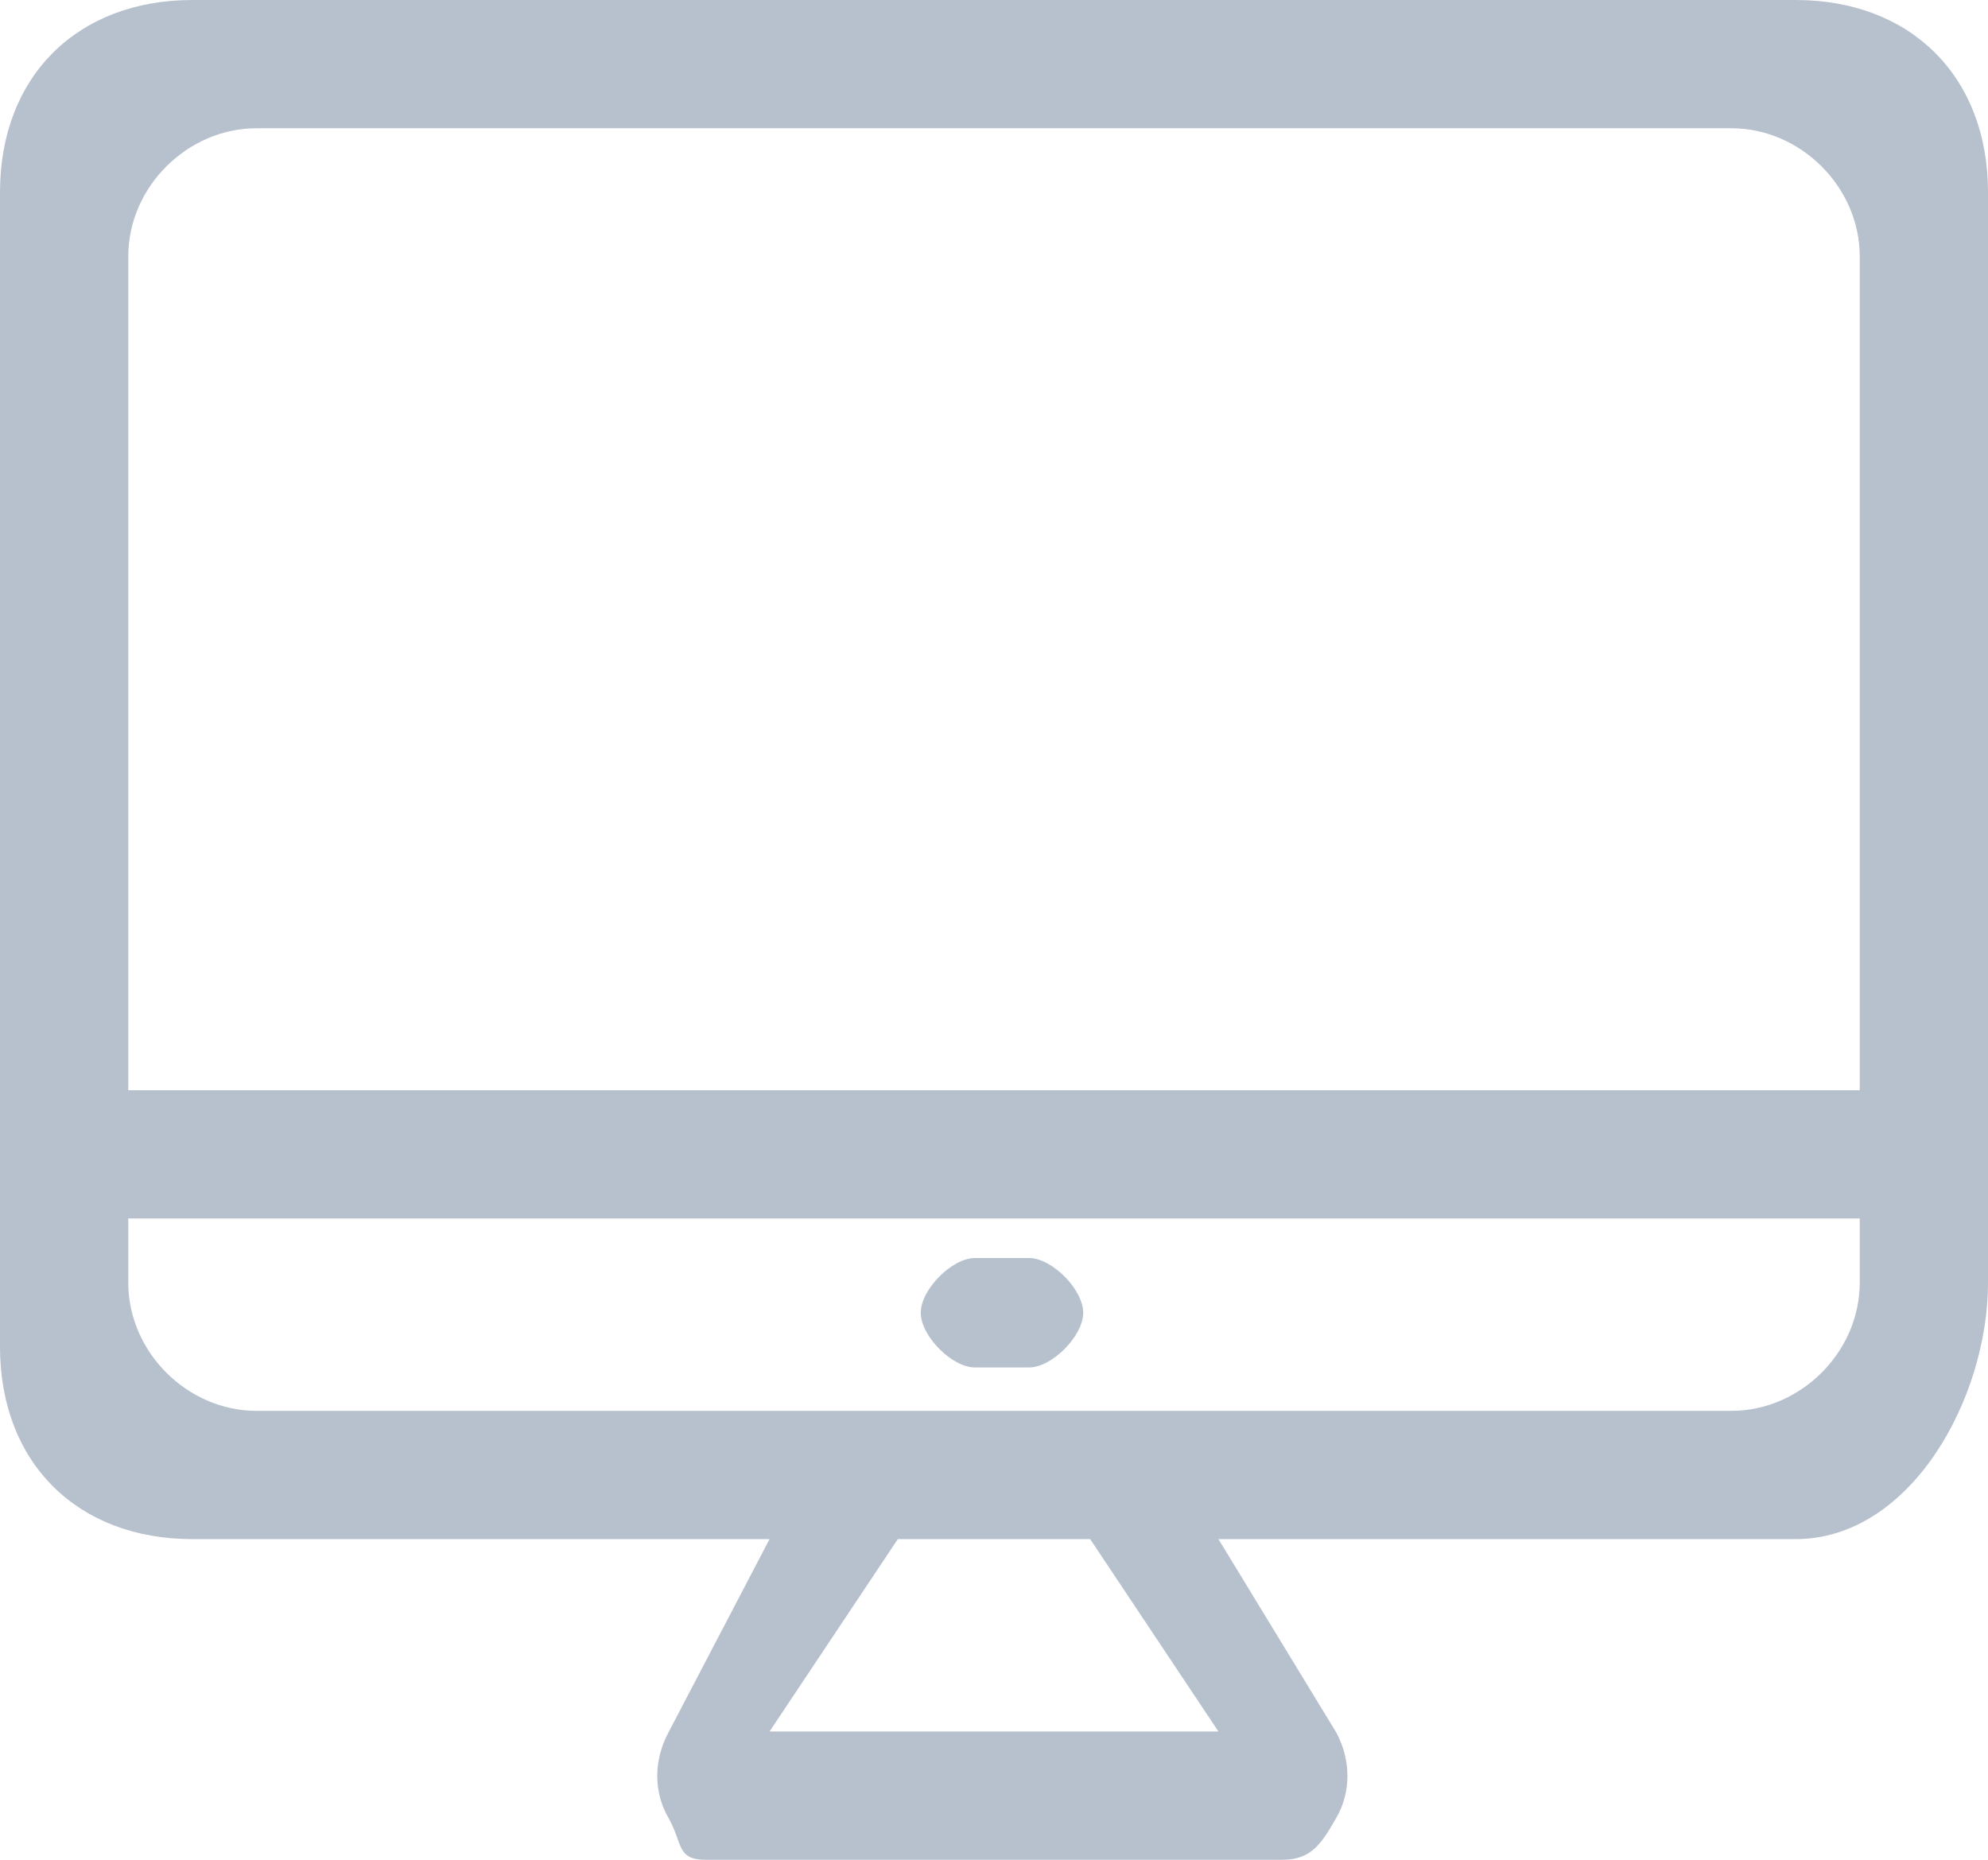 <svg 
 xmlns="http://www.w3.org/2000/svg"
 xmlns:xlink="http://www.w3.org/1999/xlink"
 width="31px" height="29px">
<path fill-rule="evenodd"  fill="rgb(183, 192, 205)"
 d="M28.000,24.000 L19.000,24.000 L20.841,27.022 C21.068,27.451 21.068,27.945 20.841,28.340 C20.613,28.736 20.456,29.000 20.000,29.000 L11.000,29.000 C10.544,29.000 10.648,28.736 10.420,28.340 C10.192,27.945 10.192,27.451 10.420,27.022 L12.000,24.000 L3.000,24.000 C1.209,24.000 -0.000,22.812 -0.000,21.000 L-0.000,3.000 C-0.000,1.187 1.209,-0.000 3.000,-0.000 L28.000,-0.000 C29.791,-0.000 31.000,1.187 31.000,3.000 L31.000,20.000 C31.000,21.812 29.791,24.000 28.000,24.000 ZM19.000,27.000 L17.000,24.000 L14.000,24.000 L12.000,27.000 L19.000,27.000 ZM29.000,4.000 C29.000,2.912 28.074,2.000 27.000,2.000 L4.000,2.000 C2.925,2.000 2.000,2.912 2.000,4.000 L2.000,17.000 L29.000,17.000 L29.000,4.000 ZM29.000,19.000 L2.000,19.000 L2.000,20.000 C2.000,21.087 2.925,22.000 4.000,22.000 L14.000,22.000 L18.000,22.000 L27.000,22.000 C28.074,22.000 29.000,21.087 29.000,20.000 L29.000,19.000 ZM16.047,21.323 L15.202,21.323 C14.844,21.323 14.358,20.833 14.358,20.470 C14.358,20.108 14.844,19.617 15.202,19.617 L16.047,19.617 C16.405,19.617 16.891,20.108 16.891,20.470 C16.891,20.833 16.405,21.323 16.047,21.323 Z"/>
</svg>